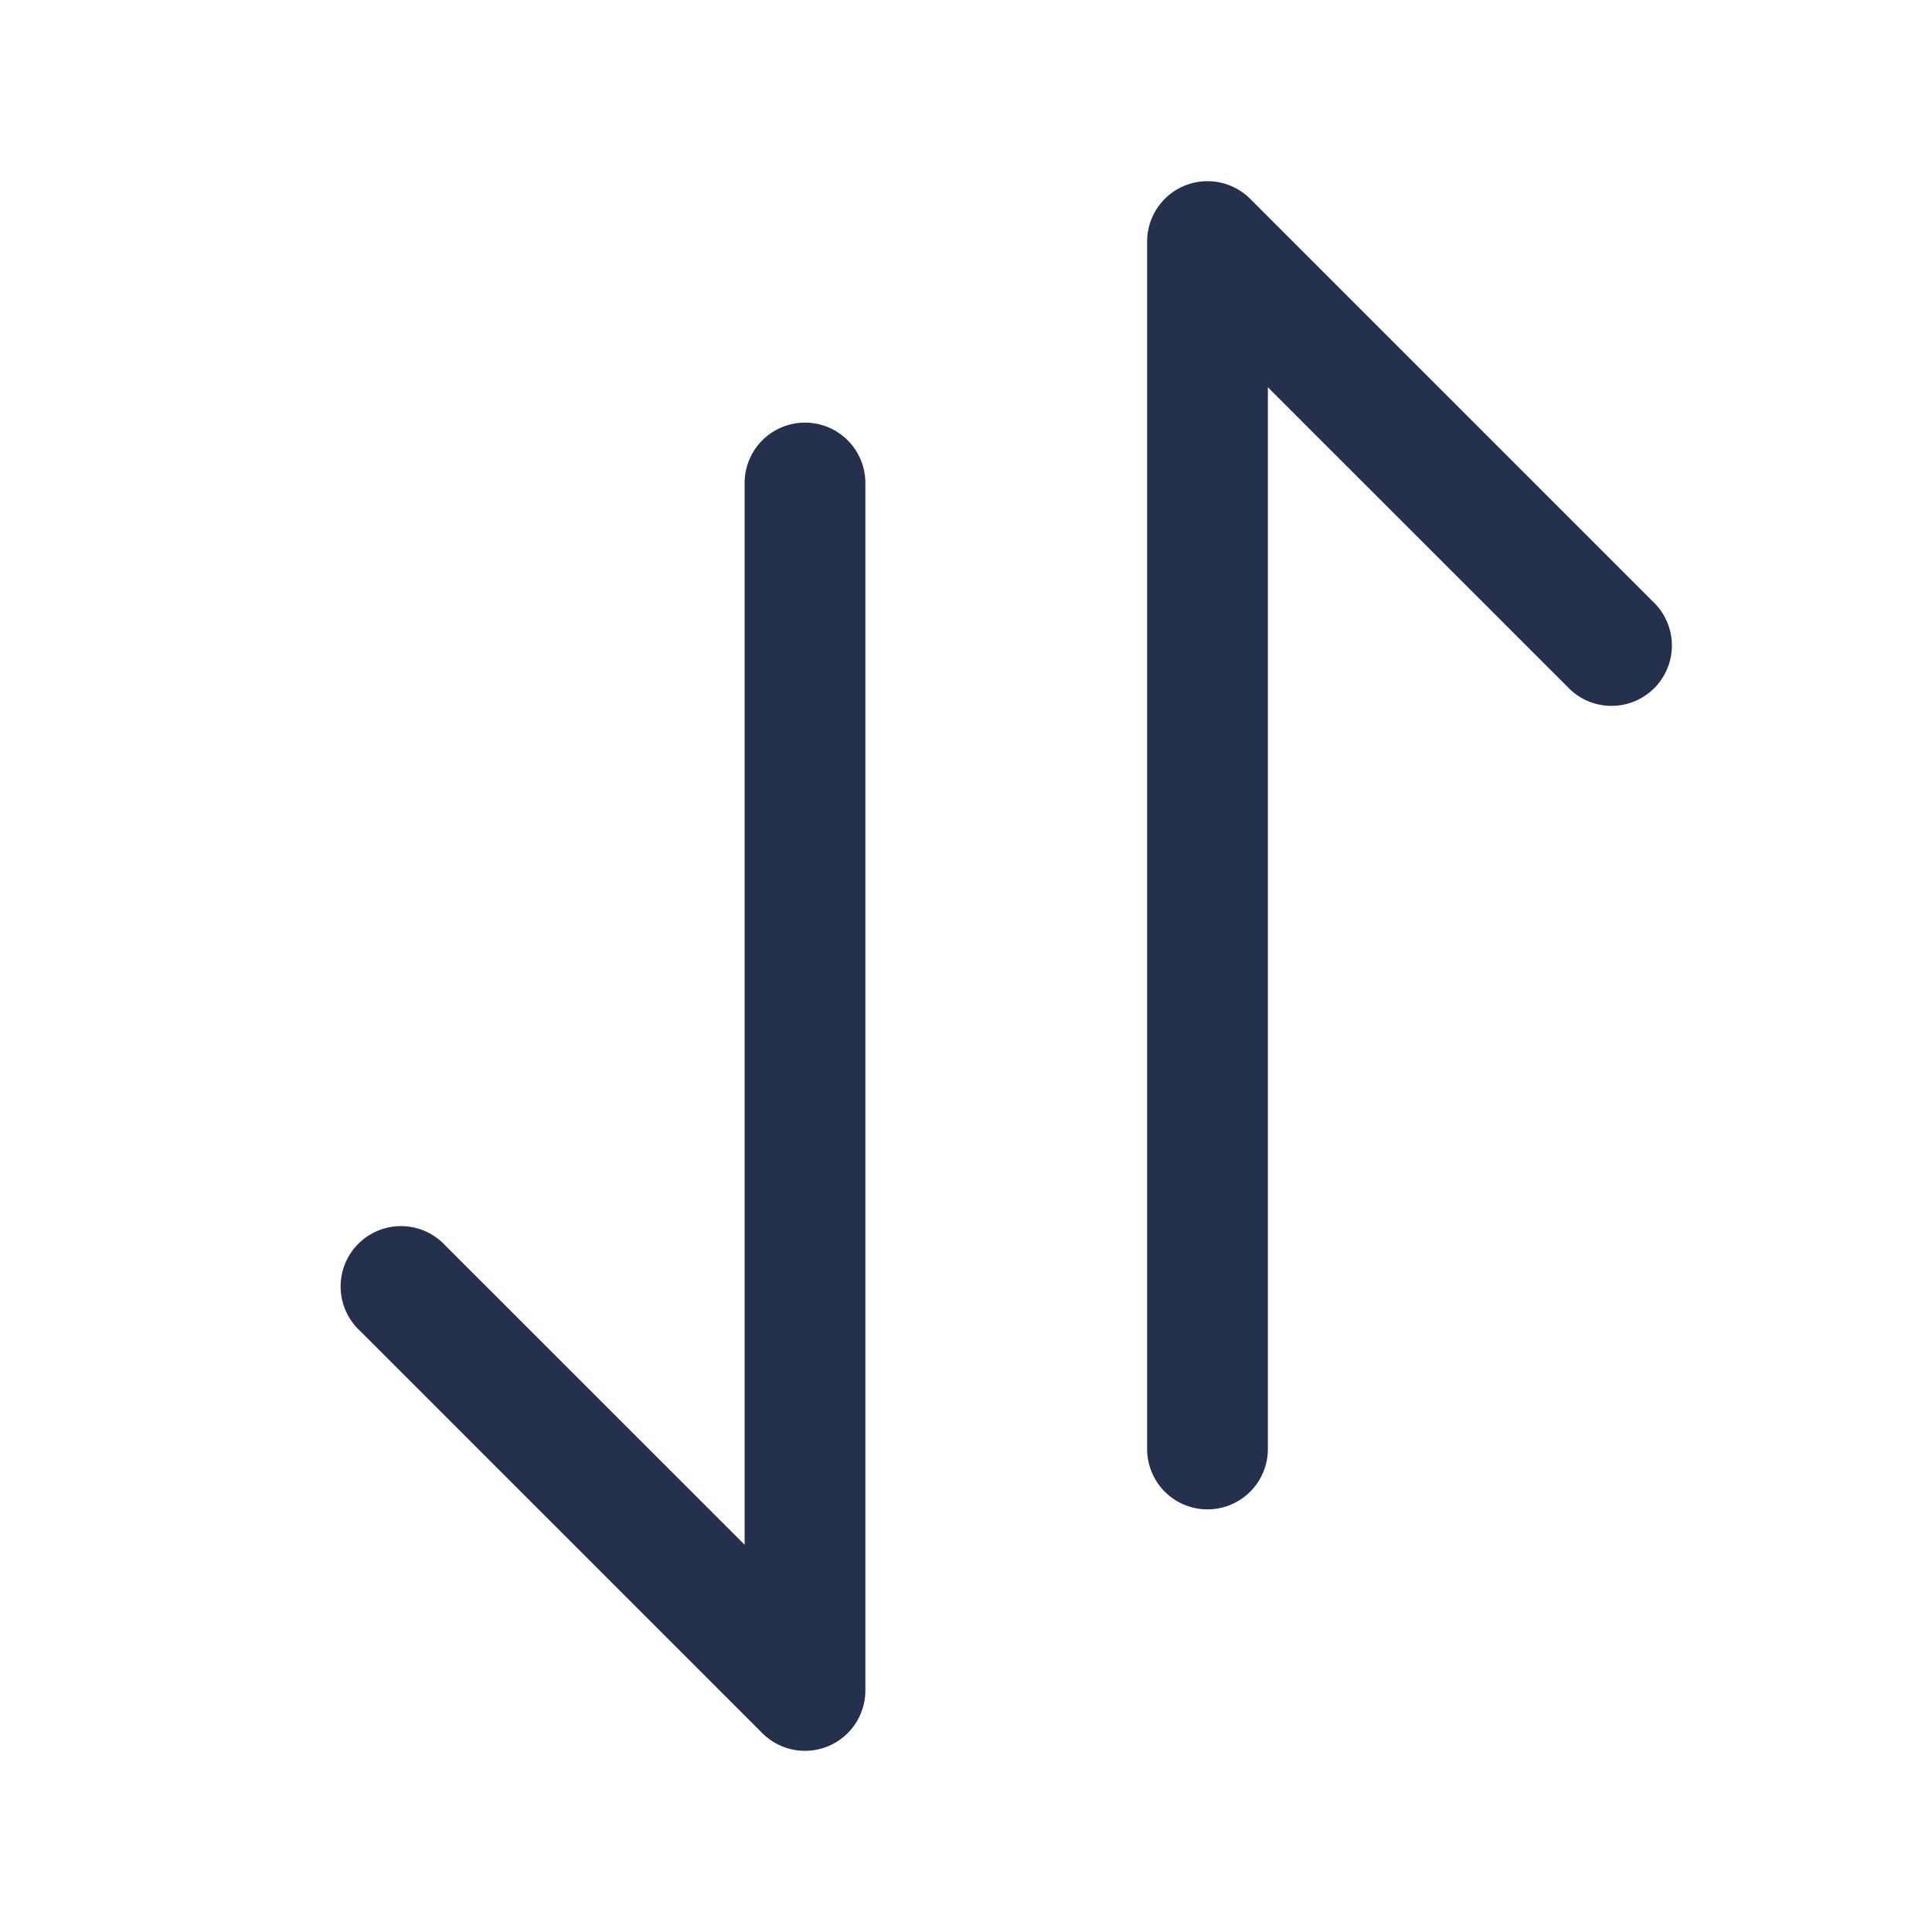 <svg id="Layer" xmlns="http://www.w3.org/2000/svg" viewBox="0 0 24 24"><defs><style>.cls-1{fill:#25314c;}</style></defs><path id="exchange-vertical" class="cls-1" d="M10.75,6V21a.75.75,0,0,1-1.28.53l-5-5a.75.75,0,1,1,1.06-1.06l3.72,3.719V6a.75.75,0,0,1,1.5,0Zm9.78,1.47-5-5A.75.75,0,0,0,14.25,3V18a.75.75,0,0,0,1.5,0V4.811L19.47,8.53a.75.75,0,1,0,1.06-1.06Z"/></svg>